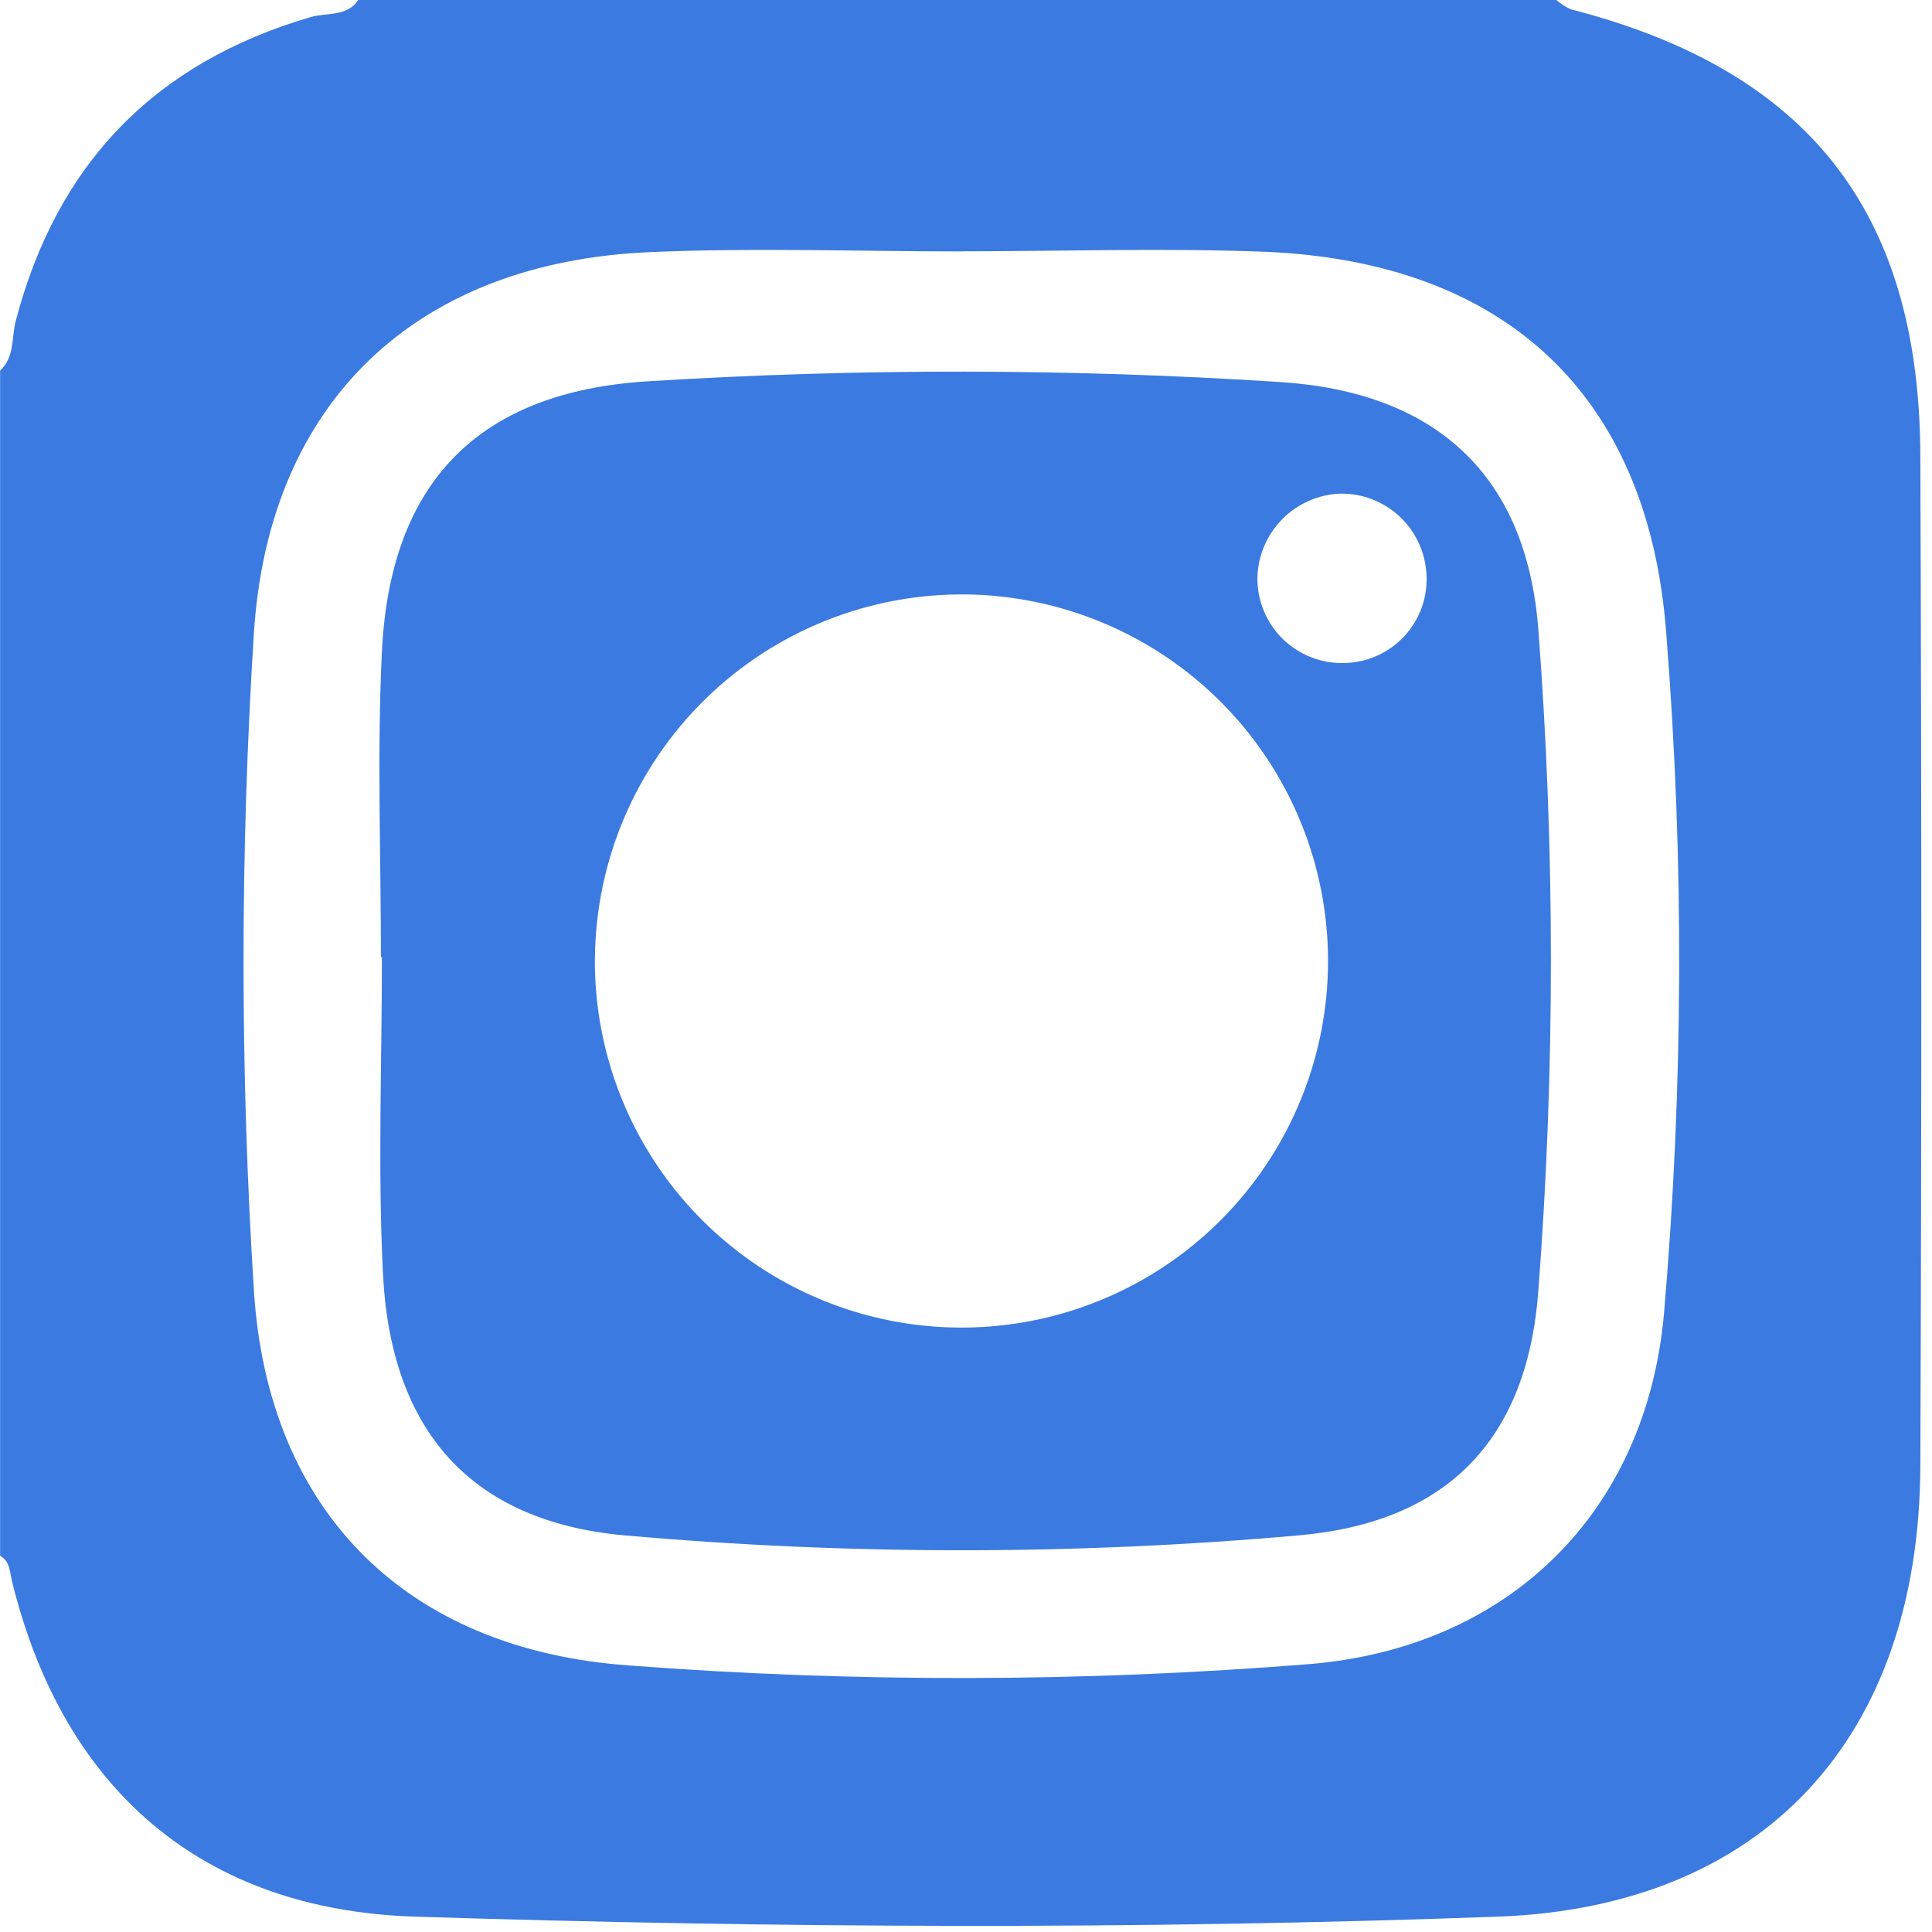 <svg fill="none" height="53" viewBox="0 0 53 53" width="53" xmlns="http://www.w3.org/2000/svg"><g fill="#3b7ae1"><path d="m42.695-0c.12.105.255.192.401.256 6.49 1.672 9.561 5.537 9.584 12.241.035 9.246.035 18.492 0 27.736-.033 7.409-4.27 12.08-11.594 12.346-9.892.361-19.801.312-29.697 0-5.856-.184-9.659-3.501-11.058-9.196-.066-.259-.049-.548-.328-.703v-32.514c.404-.371.309-.906.43-1.366 1.13-4.306 3.81-7.081 8.092-8.332.443-.128 1.005-0 1.314-.483zm-16.333 6.897c-2.844 0-5.692-.105-8.539.02-6.394.276-10.451 4.089-10.858 10.451-.379 6.005-.379 12.029 0 18.034.384 6.073 4.187 9.853 10.296 10.286 6.217.473 12.462.46 18.678-.039 5.465-.46 9.219-4.168 9.708-9.607.535-6.214.556-12.461.062-18.678-.493-6.549-4.437-10.181-10.999-10.457-2.769-.108-5.564-.013-8.349-.013z"/><path d="m10.45 26.255c0-2.788-.108-5.583.026-8.358.219-4.666 2.646-7.144 7.281-7.436 5.785-.361 11.587-.355 17.371.02 4.237.276 6.739 2.526 7.071 6.766.462 6.053.462 12.132 0 18.185-.309 4.082-2.519 6.332-6.569 6.687-6.155.545-12.346.545-18.5 0-4.23-.381-6.411-2.893-6.624-7.173-.144-2.89-.029-5.79-.029-8.687zm5.869.026c-.016 1.986.556 3.933 1.645 5.594 1.089 1.661 2.645 2.963 4.473 3.741 1.828.778 3.845.997 5.797.63 1.952-.367 3.752-1.304 5.172-2.693 1.42-1.389 2.397-3.167 2.808-5.11s.237-3.965-.499-5.809c-.737-1.845-2.003-3.43-3.639-4.556-1.636-1.126-3.569-1.742-5.556-1.771-1.325-.017-2.641.228-3.871.72-1.23.492-2.352 1.223-3.299 2.15-.948.927-1.703 2.031-2.223 3.25-.52 1.219-.794 2.529-.807 3.854zm20.445-12.74c-.599.024-1.167.275-1.589.702-.421.427-.665.998-.681 1.597-.004.313.055.623.174.913.119.289.295.552.518.771s.488.391.78.506.603.168.915.159c.312-.006.62-.075.904-.204s.54-.314.75-.544.372-.501.474-.796c.102-.295.144-.608.121-.919-.038-.599-.305-1.16-.746-1.567-.441-.407-1.022-.628-1.622-.617z"/></g></svg>